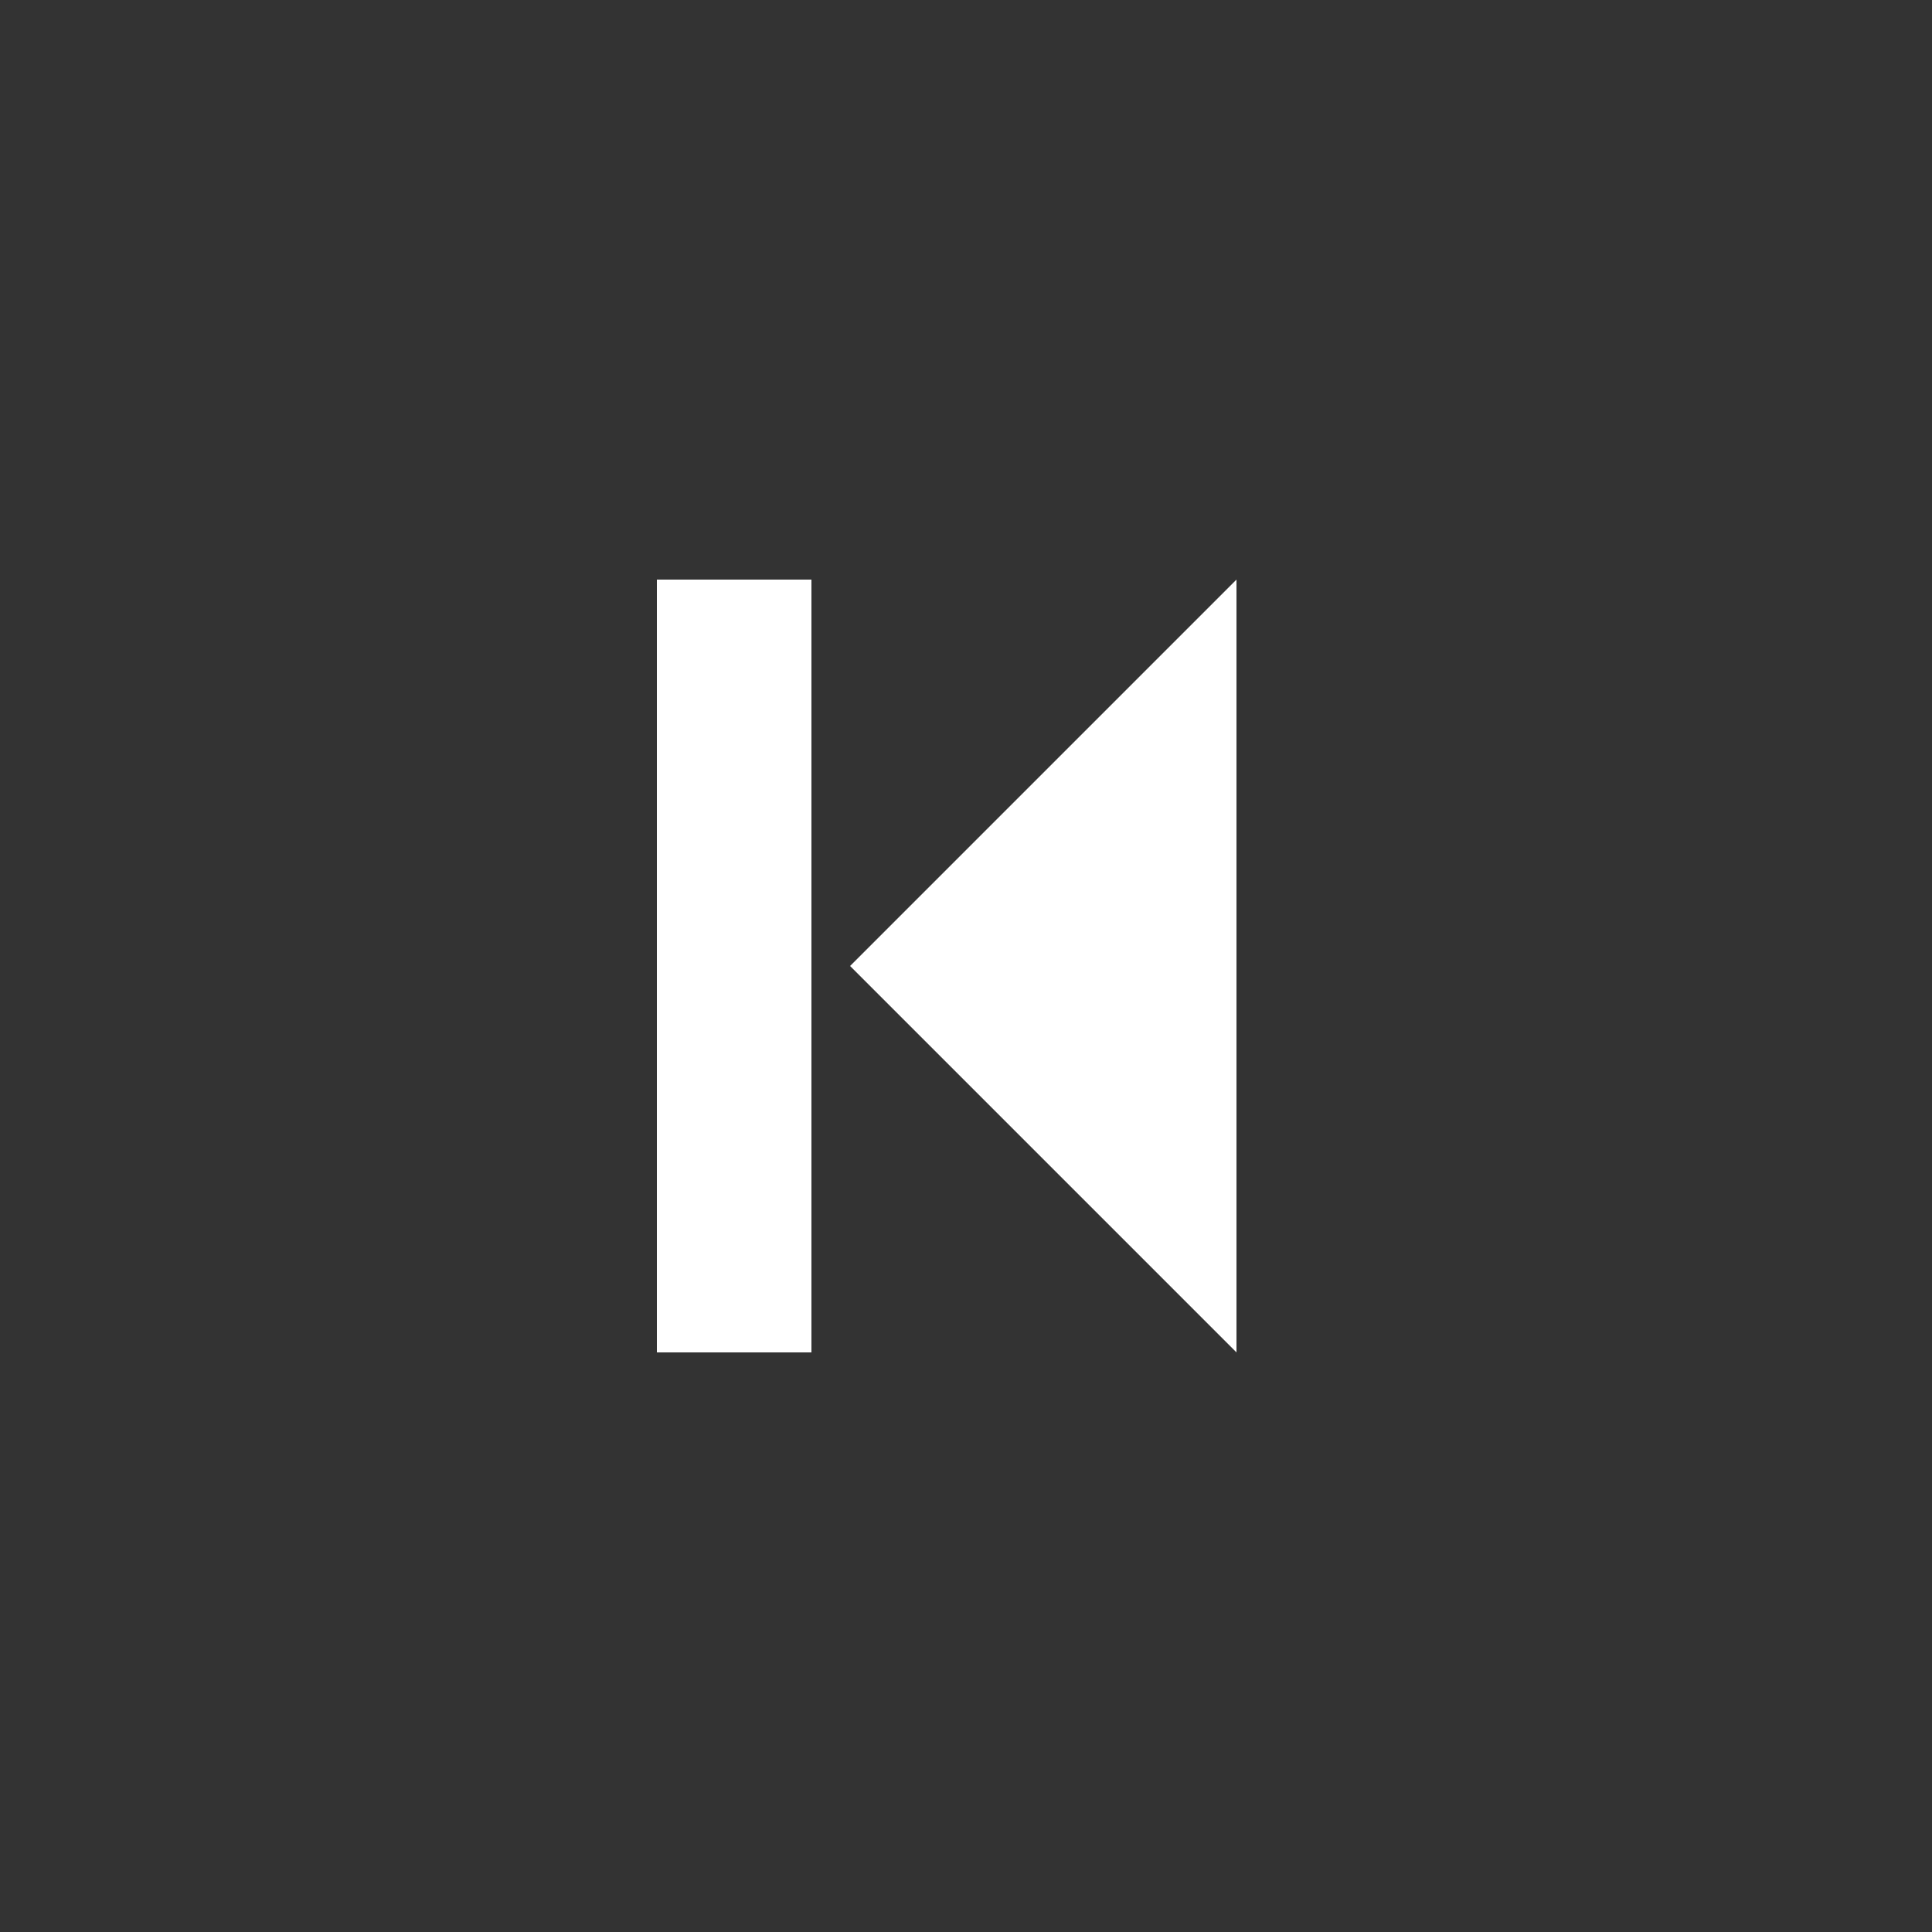 <svg width="50" height="50" viewBox="0 0 50 50" xmlns="http://www.w3.org/2000/svg">
    <rect x="0" y="0" width="50" height="50" fill="#333333" stroke="none"/>
    <path d="M32 15l-10 10 10 10V16z" fill="white" />
    <rect x="17" y="15" width="4" height="20" fill="white" />
</svg>